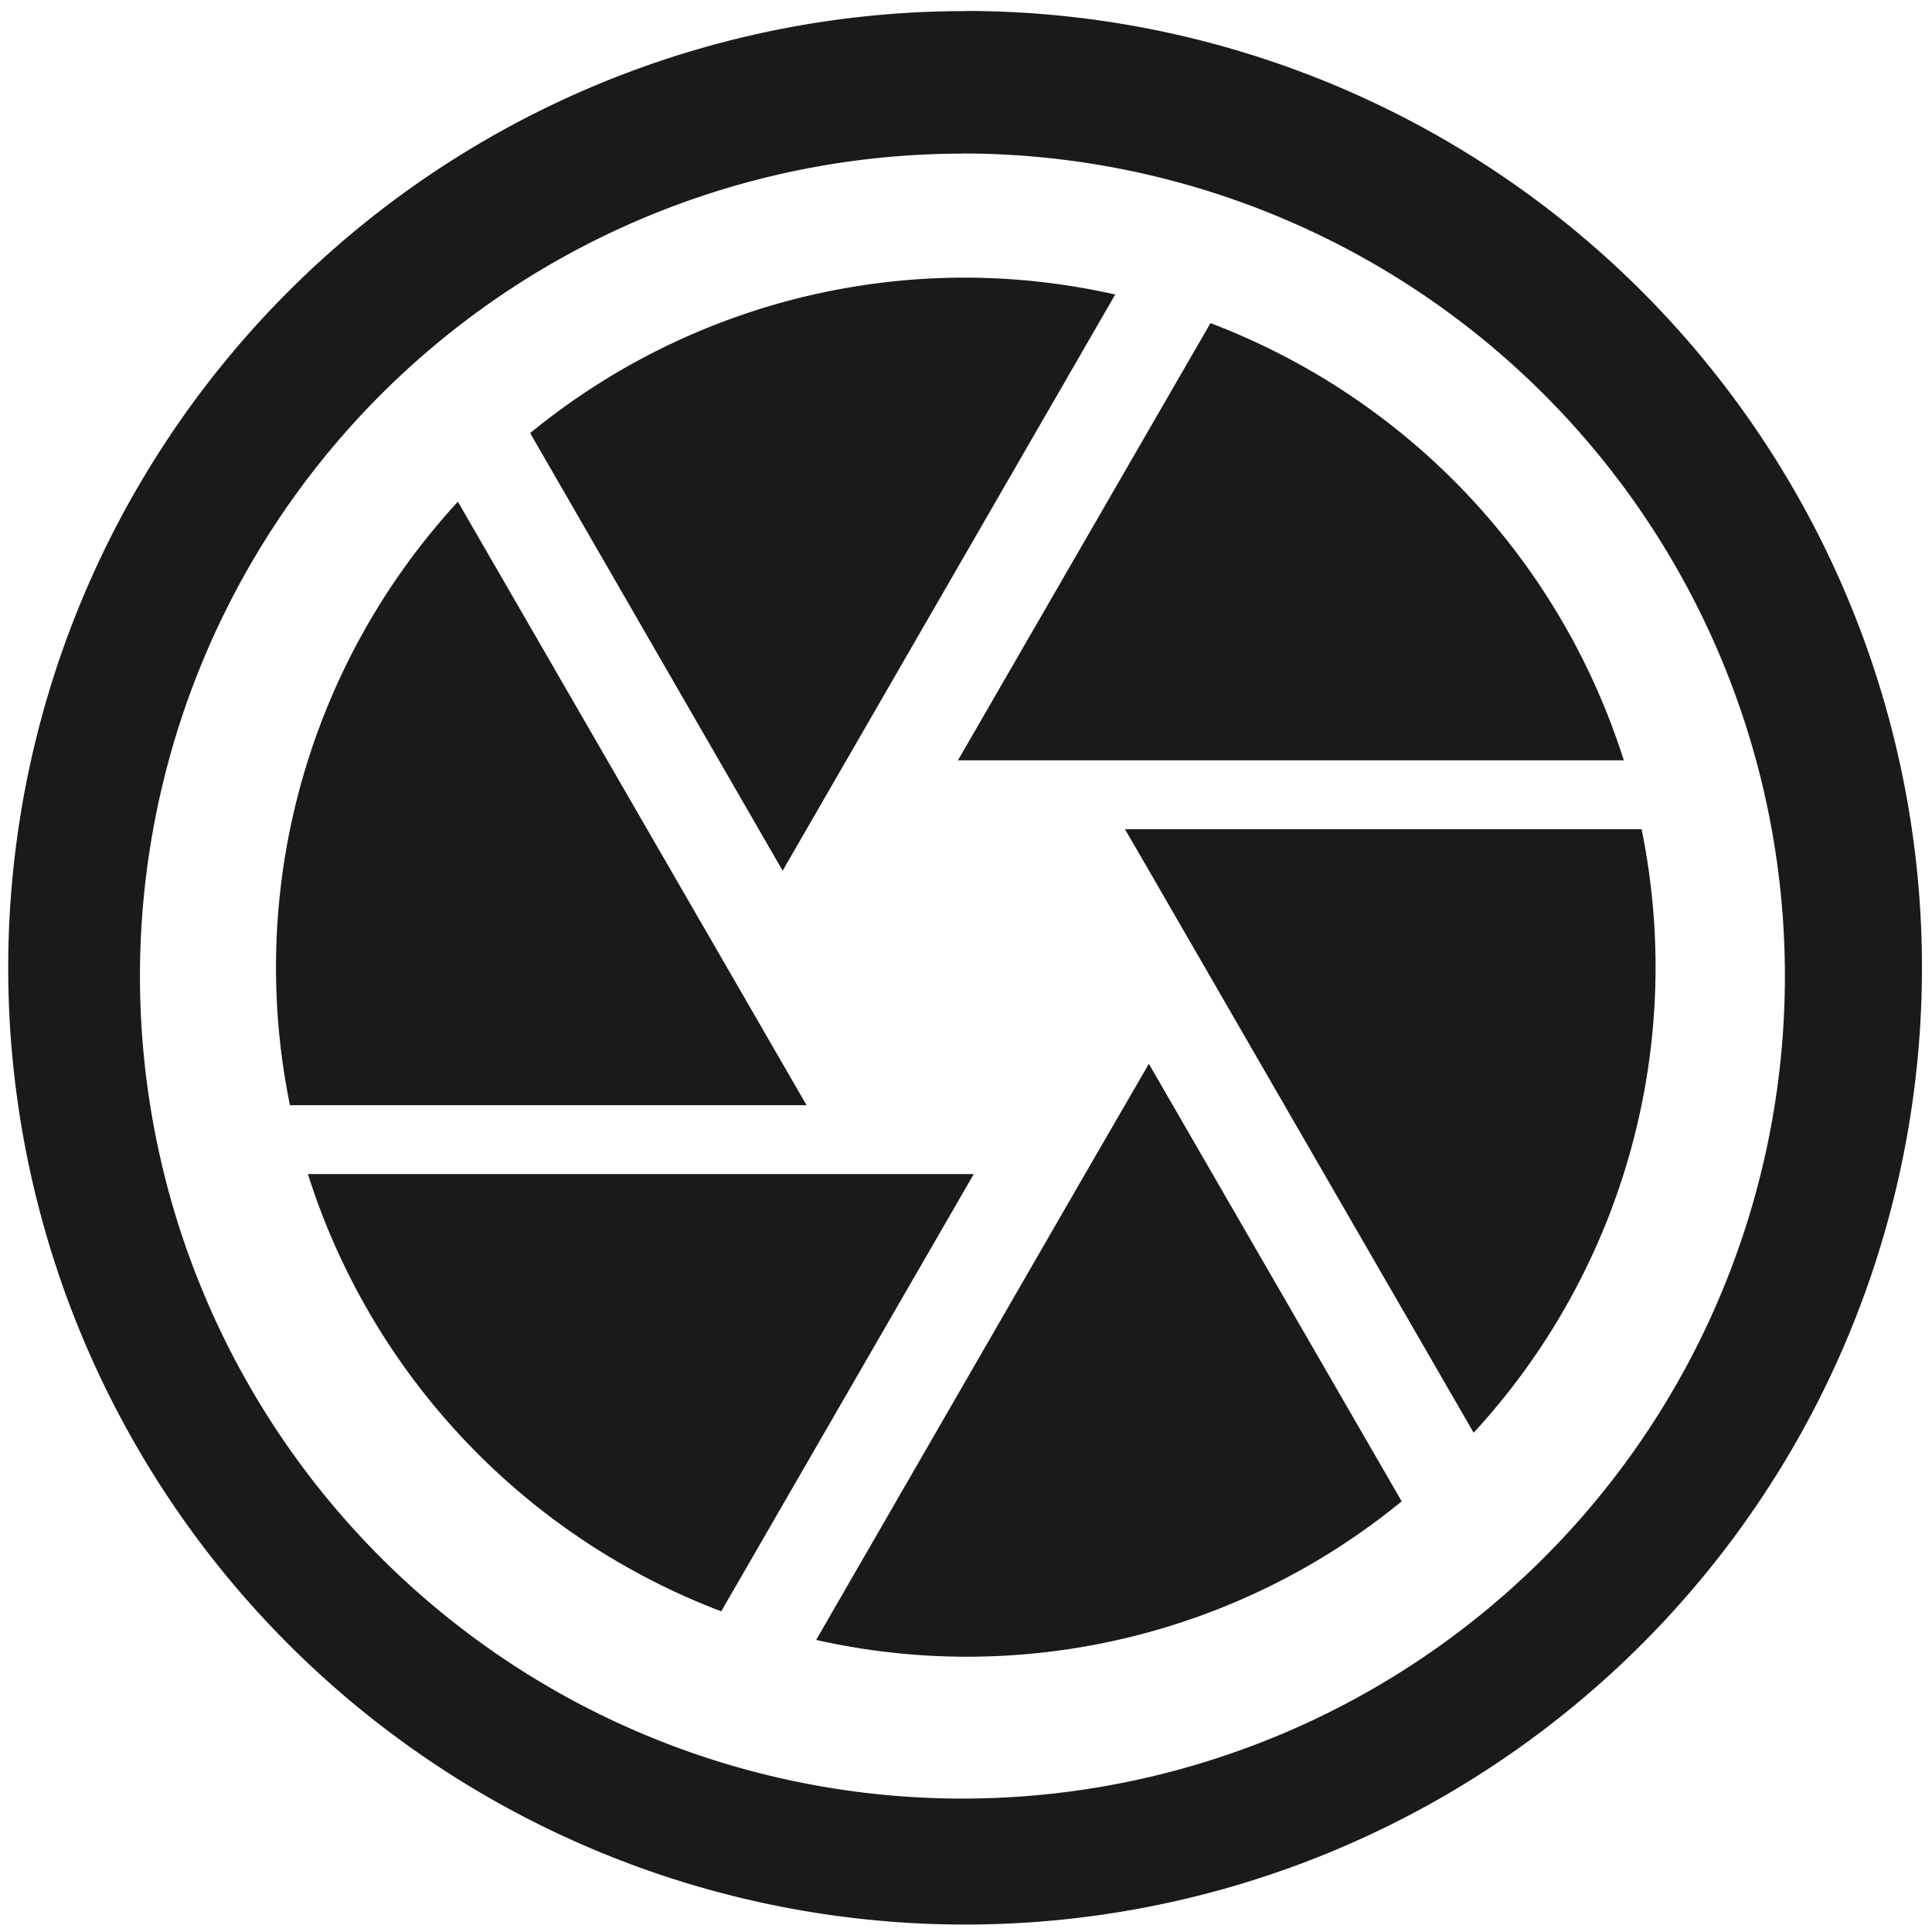 <?xml version="1.0" encoding="UTF-8" standalone="no"?>
<svg
   xmlns:dc="http://purl.org/dc/elements/1.1/"
   xmlns:cc="http://creativecommons.org/ns#"
   xmlns:rdf="http://www.w3.org/1999/02/22-rdf-syntax-ns#"
   xmlns:svg="http://www.w3.org/2000/svg"
   xmlns="http://www.w3.org/2000/svg"
   xmlns:sodipodi="http://sodipodi.sourceforge.net/DTD/sodipodi-0.dtd"
   xmlns:inkscape="http://www.inkscape.org/namespaces/inkscape"
   width="48"
   height="48"
   viewBox="0 0 12.7 12.7"
   version="1.1"
   id="svg4"
   sodipodi:docname="shotwell.svg"
   inkscape:version="0.92.4 (5da689c313, 2019-01-14)">
  <defs
     id="defs8" />
  <sodipodi:namedview
     pagecolor="#ffffff"
     bordercolor="#666666"
     borderopacity="1"
     objecttolerance="10"
     gridtolerance="10"
     guidetolerance="10"
     inkscape:pageopacity="0"
     inkscape:pageshadow="2"
     inkscape:window-width="1087"
     inkscape:window-height="480"
     id="namedview6"
     showgrid="false"
     inkscape:zoom="4.9166667"
     inkscape:cx="2.1355932"
     inkscape:cy="24"
     inkscape:window-x="0"
     inkscape:window-y="25"
     inkscape:window-maximized="0"
     inkscape:current-layer="svg4" />
  <path
     d="m 6.344,0.073 a 6.29,6.29 0 0 0 -6.29,6.29 6.29,6.29 0 0 0 6.29,6.288 6.29,6.29 0 0 0 6.29,-6.289 6.29,6.29 0 0 0 -6.29,-6.29 z M 6.326,1.009 A 5.407,5.407 0 0 1 11.733,6.416 5.407,5.407 0 0 1 6.326,11.823 5.407,5.407 0 0 1 0.92,6.416 5.407,5.407 0 0 1 6.326,1.01 Z M 6.349,1.825 A 4.507,4.507 0 0 0 3.485,2.847 L 5.145,5.724 5.171,5.678 7.331,1.936 A 4.51,4.51 0 0 0 6.349,1.825 Z m 1.608,0.299 -1.66,2.874 h 4.377 A 4.542,4.542 0 0 0 7.957,2.124 Z M 3.01,3.298 A 4.517,4.517 0 0 0 1.906,7.265 H 5.302 L 4.778,6.358 Z m 4.385,2.153 0.132,0.227 2.16,3.74 A 4.516,4.516 0 0 0 10.791,5.451 H 7.396 Z M 7.552,6.993 7.132,7.718 5.365,10.78 A 4.507,4.507 0 0 0 9.214,9.869 Z M 2.024,7.718 a 4.542,4.542 0 0 0 2.717,2.874 L 6.401,7.718 H 2.025 Z"
     id="path2"
     inkscape:connector-curvature="0"
     style="fill:#1a1a1a" />
</svg>
